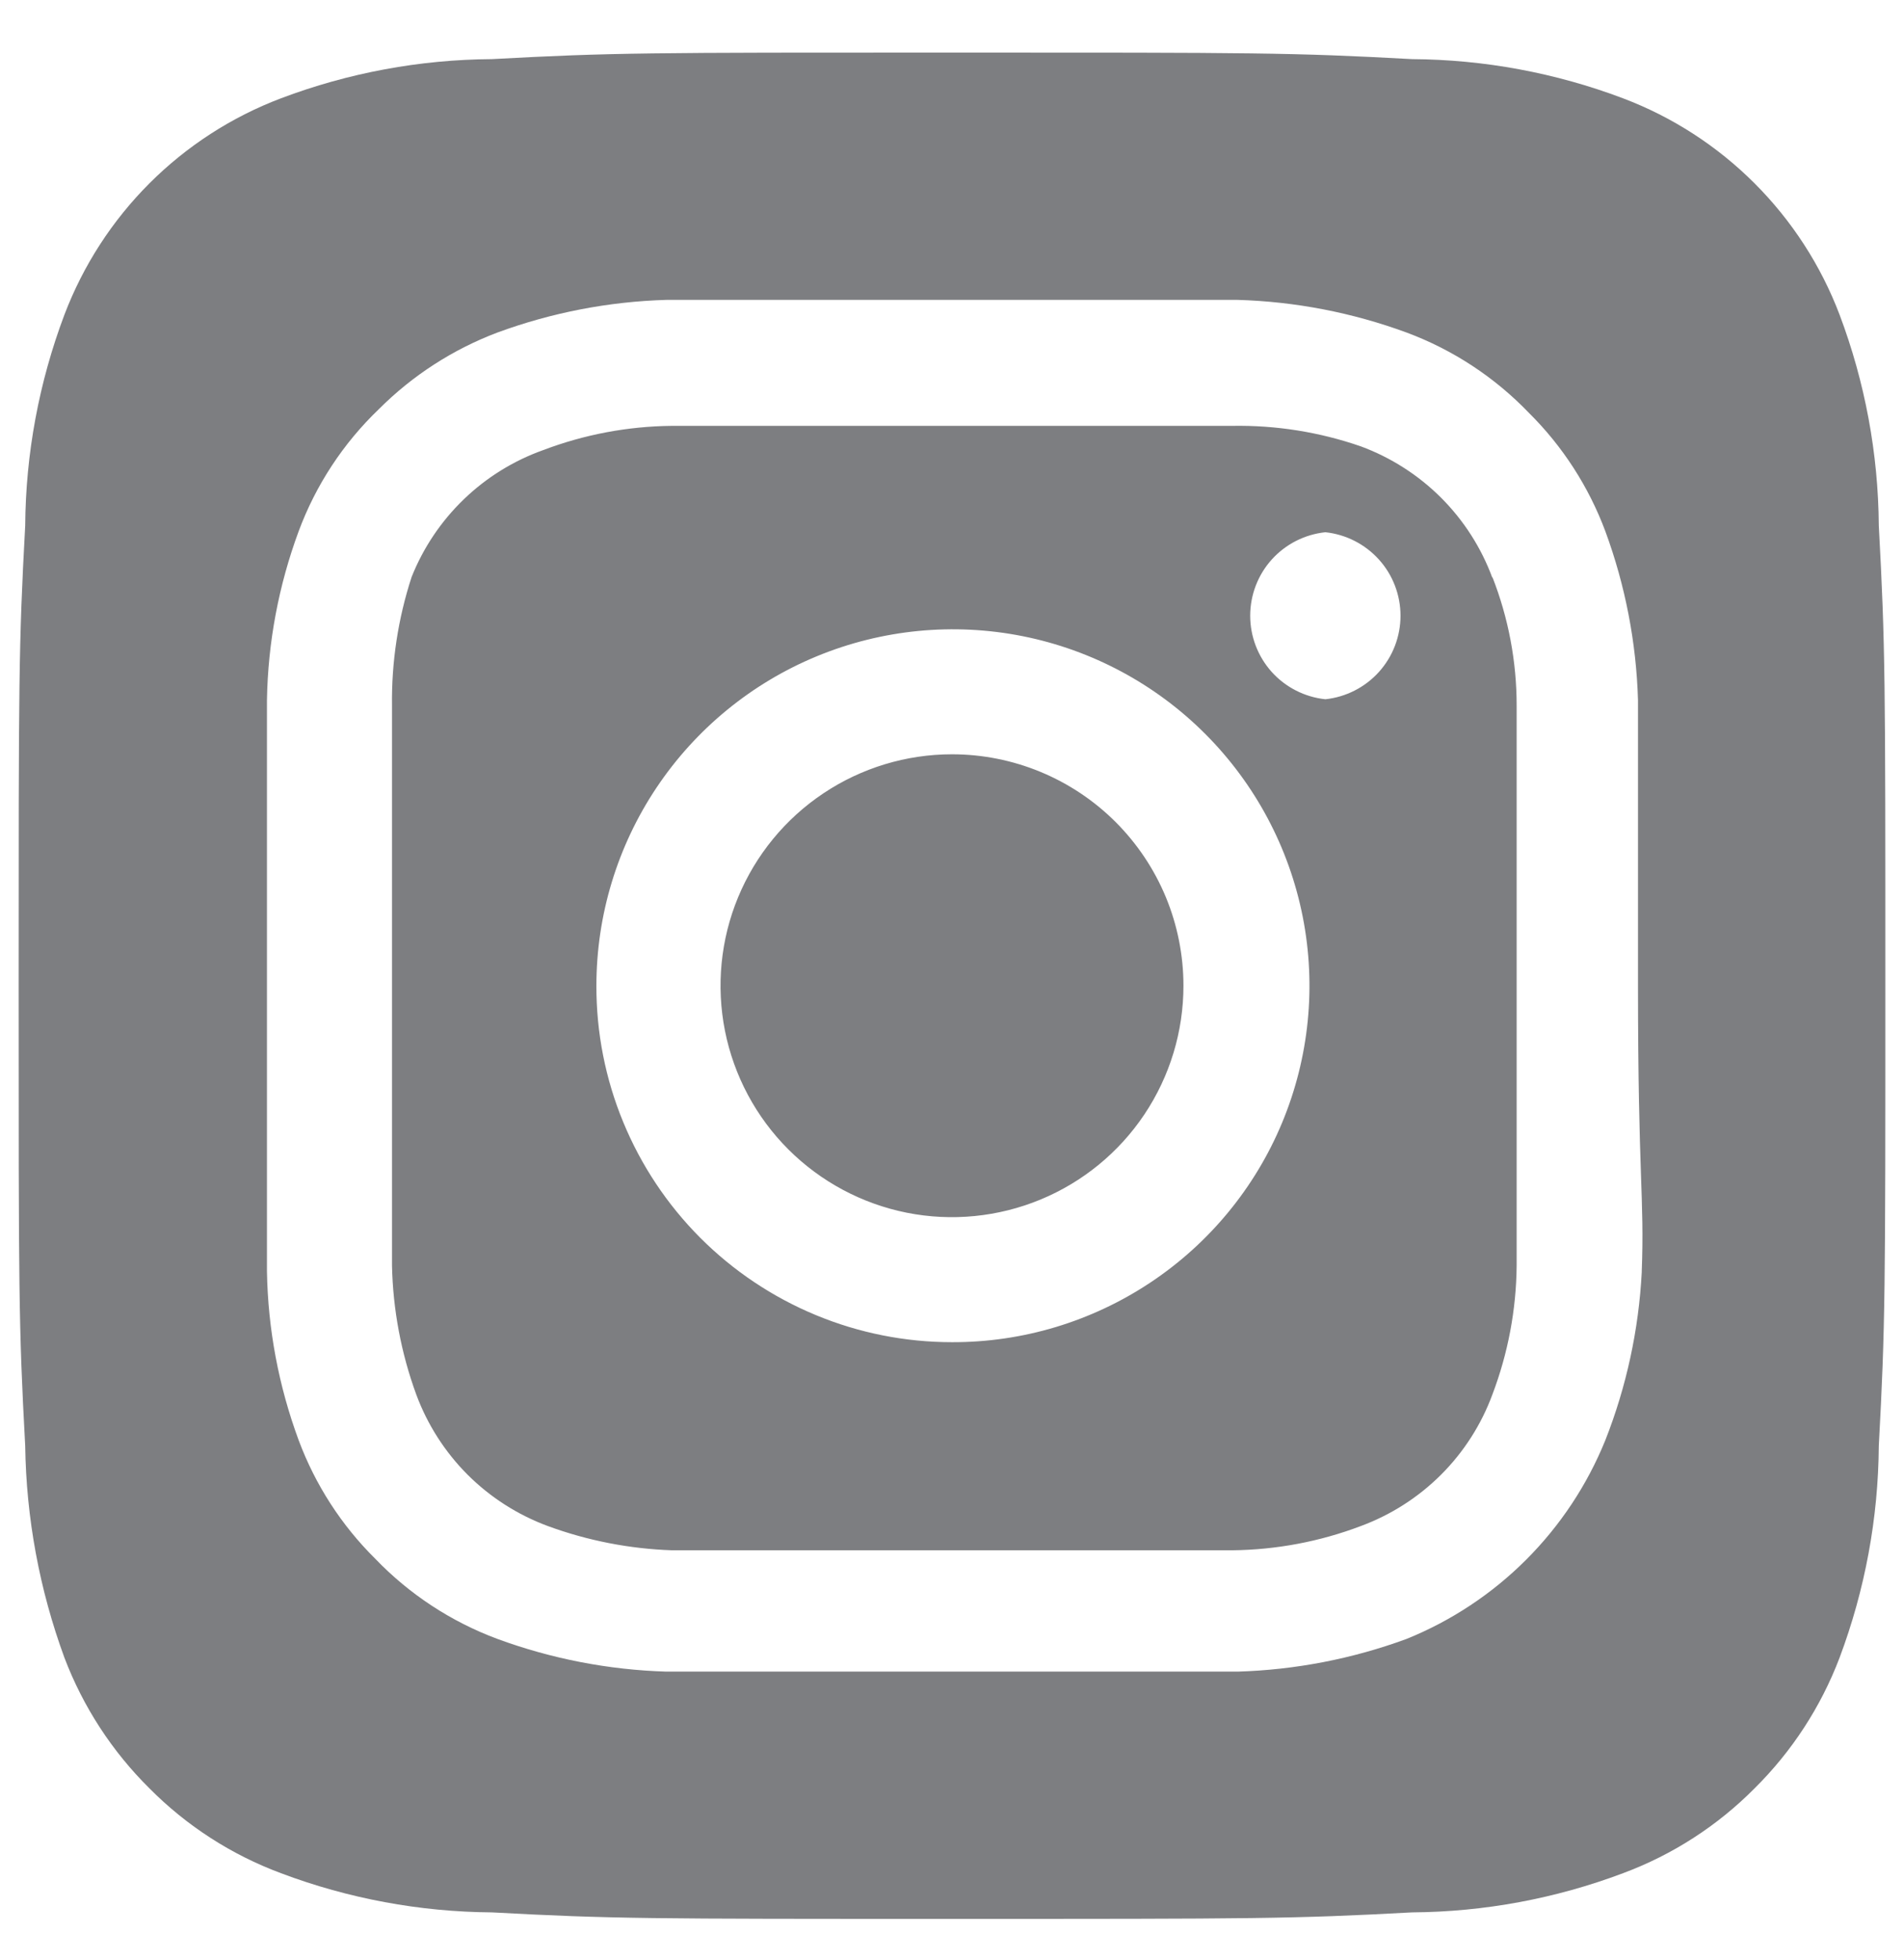 <svg width="34" height="35" viewBox="0 0 34 35" fill="none" xmlns="http://www.w3.org/2000/svg">
<path d="M17 13.472C16.183 13.472 15.383 13.715 14.704 14.169C14.024 14.623 13.494 15.269 13.181 16.024C12.868 16.779 12.787 17.61 12.946 18.412C13.106 19.214 13.499 19.95 14.077 20.528C14.655 21.106 15.392 21.5 16.194 21.66C16.995 21.819 17.826 21.737 18.582 21.424C19.337 21.111 19.983 20.582 20.437 19.902C20.891 19.222 21.133 18.423 21.133 17.606C21.133 17.063 21.026 16.525 20.819 16.024C20.611 15.522 20.306 15.067 19.923 14.683C19.539 14.299 19.083 13.995 18.582 13.787C18.08 13.579 17.543 13.472 17 13.472ZM33.55 9.389C33.541 8.102 33.304 6.827 32.85 5.622C32.516 4.741 31.998 3.941 31.331 3.274C30.665 2.608 29.865 2.09 28.983 1.756C27.779 1.301 26.504 1.064 25.217 1.056C23.067 0.939 22.433 0.939 17 0.939C11.567 0.939 10.933 0.939 8.783 1.056C7.496 1.064 6.221 1.301 5.017 1.756C4.135 2.09 3.335 2.608 2.669 3.274C2.002 3.941 1.485 4.741 1.15 5.622C0.696 6.827 0.459 8.102 0.45 9.389C0.333 11.539 0.333 12.172 0.333 17.606C0.333 23.039 0.333 23.672 0.45 25.822C0.468 27.114 0.705 28.393 1.15 29.606C1.483 30.483 2 31.279 2.667 31.939C3.33 32.609 4.132 33.127 5.017 33.456C6.221 33.91 7.496 34.147 8.783 34.156C10.933 34.272 11.567 34.272 17 34.272C22.433 34.272 23.067 34.272 25.217 34.156C26.504 34.147 27.779 33.91 28.983 33.456C29.868 33.127 30.67 32.609 31.333 31.939C32 31.279 32.517 30.483 32.85 29.606C33.304 28.395 33.541 27.115 33.55 25.822C33.667 23.672 33.667 23.039 33.667 17.606C33.667 12.172 33.667 11.539 33.55 9.389ZM29.317 22.722C29.263 23.751 29.044 24.764 28.667 25.722C28.343 26.522 27.862 27.248 27.252 27.858C26.642 28.468 25.916 28.949 25.117 29.272C24.149 29.628 23.13 29.825 22.1 29.856C20.783 29.856 20.433 29.856 17 29.856C13.567 29.856 13.217 29.856 11.9 29.856C10.87 29.825 9.851 29.628 8.883 29.272C8.057 28.965 7.31 28.475 6.7 27.839C6.096 27.241 5.63 26.519 5.333 25.722C4.976 24.756 4.784 23.736 4.767 22.706C4.767 21.389 4.767 21.039 4.767 17.606C4.767 14.172 4.767 13.822 4.767 12.506C4.784 11.475 4.976 10.455 5.333 9.489C5.64 8.662 6.13 7.916 6.767 7.306C7.367 6.705 8.089 6.239 8.883 5.939C9.851 5.583 10.87 5.386 11.9 5.356C13.217 5.356 13.567 5.356 17 5.356C20.433 5.356 20.783 5.356 22.1 5.356C23.13 5.386 24.149 5.583 25.117 5.939C25.943 6.246 26.689 6.736 27.3 7.372C27.904 7.97 28.37 8.693 28.667 9.489C29.023 10.456 29.22 11.475 29.25 12.506C29.25 13.822 29.25 14.172 29.25 17.606C29.25 21.039 29.367 21.389 29.317 22.706V22.722ZM26.65 10.322C26.452 9.784 26.139 9.295 25.733 8.889C25.327 8.484 24.838 8.171 24.3 7.972C23.561 7.716 22.782 7.592 22 7.606C20.7 7.606 20.333 7.606 17 7.606C13.667 7.606 13.3 7.606 12 7.606C11.214 7.613 10.435 7.76 9.7 8.039C9.17 8.228 8.686 8.528 8.281 8.919C7.876 9.31 7.558 9.783 7.35 10.306C7.108 11.048 6.99 11.825 7 12.606C7 13.906 7 14.272 7 17.606C7 20.939 7 21.306 7 22.606C7.017 23.391 7.163 24.168 7.433 24.906C7.632 25.444 7.945 25.933 8.35 26.339C8.756 26.744 9.245 27.057 9.783 27.256C10.494 27.517 11.243 27.663 12 27.689C13.3 27.689 13.667 27.689 17 27.689C20.333 27.689 20.7 27.689 22 27.689C22.786 27.681 23.565 27.535 24.3 27.256C24.838 27.057 25.327 26.744 25.733 26.339C26.139 25.933 26.452 25.444 26.65 24.906C26.929 24.171 27.076 23.392 27.083 22.606C27.083 21.306 27.083 20.939 27.083 17.606C27.083 14.272 27.083 13.906 27.083 12.606C27.084 11.819 26.937 11.039 26.65 10.306V10.322ZM17 23.972C16.165 23.972 15.338 23.808 14.566 23.487C13.795 23.167 13.094 22.698 12.504 22.107C11.914 21.515 11.447 20.813 11.129 20.041C10.81 19.268 10.648 18.441 10.65 17.606C10.65 16.346 11.024 15.114 11.724 14.067C12.425 13.019 13.42 12.203 14.584 11.722C15.748 11.241 17.029 11.116 18.265 11.363C19.5 11.61 20.635 12.218 21.524 13.11C22.414 14.002 23.019 15.138 23.263 16.374C23.507 17.61 23.378 18.891 22.894 20.054C22.41 21.217 21.591 22.21 20.542 22.907C19.492 23.605 18.26 23.976 17 23.972ZM23.667 12.489C23.298 12.45 22.957 12.276 22.709 12.001C22.462 11.725 22.325 11.368 22.325 10.997C22.325 10.627 22.462 10.269 22.709 9.994C22.957 9.719 23.298 9.545 23.667 9.506C24.035 9.545 24.376 9.719 24.624 9.994C24.872 10.269 25.009 10.627 25.009 10.997C25.009 11.368 24.872 11.725 24.624 12.001C24.376 12.276 24.035 12.45 23.667 12.489Z" fill="#7D7E81"/>
</svg>
